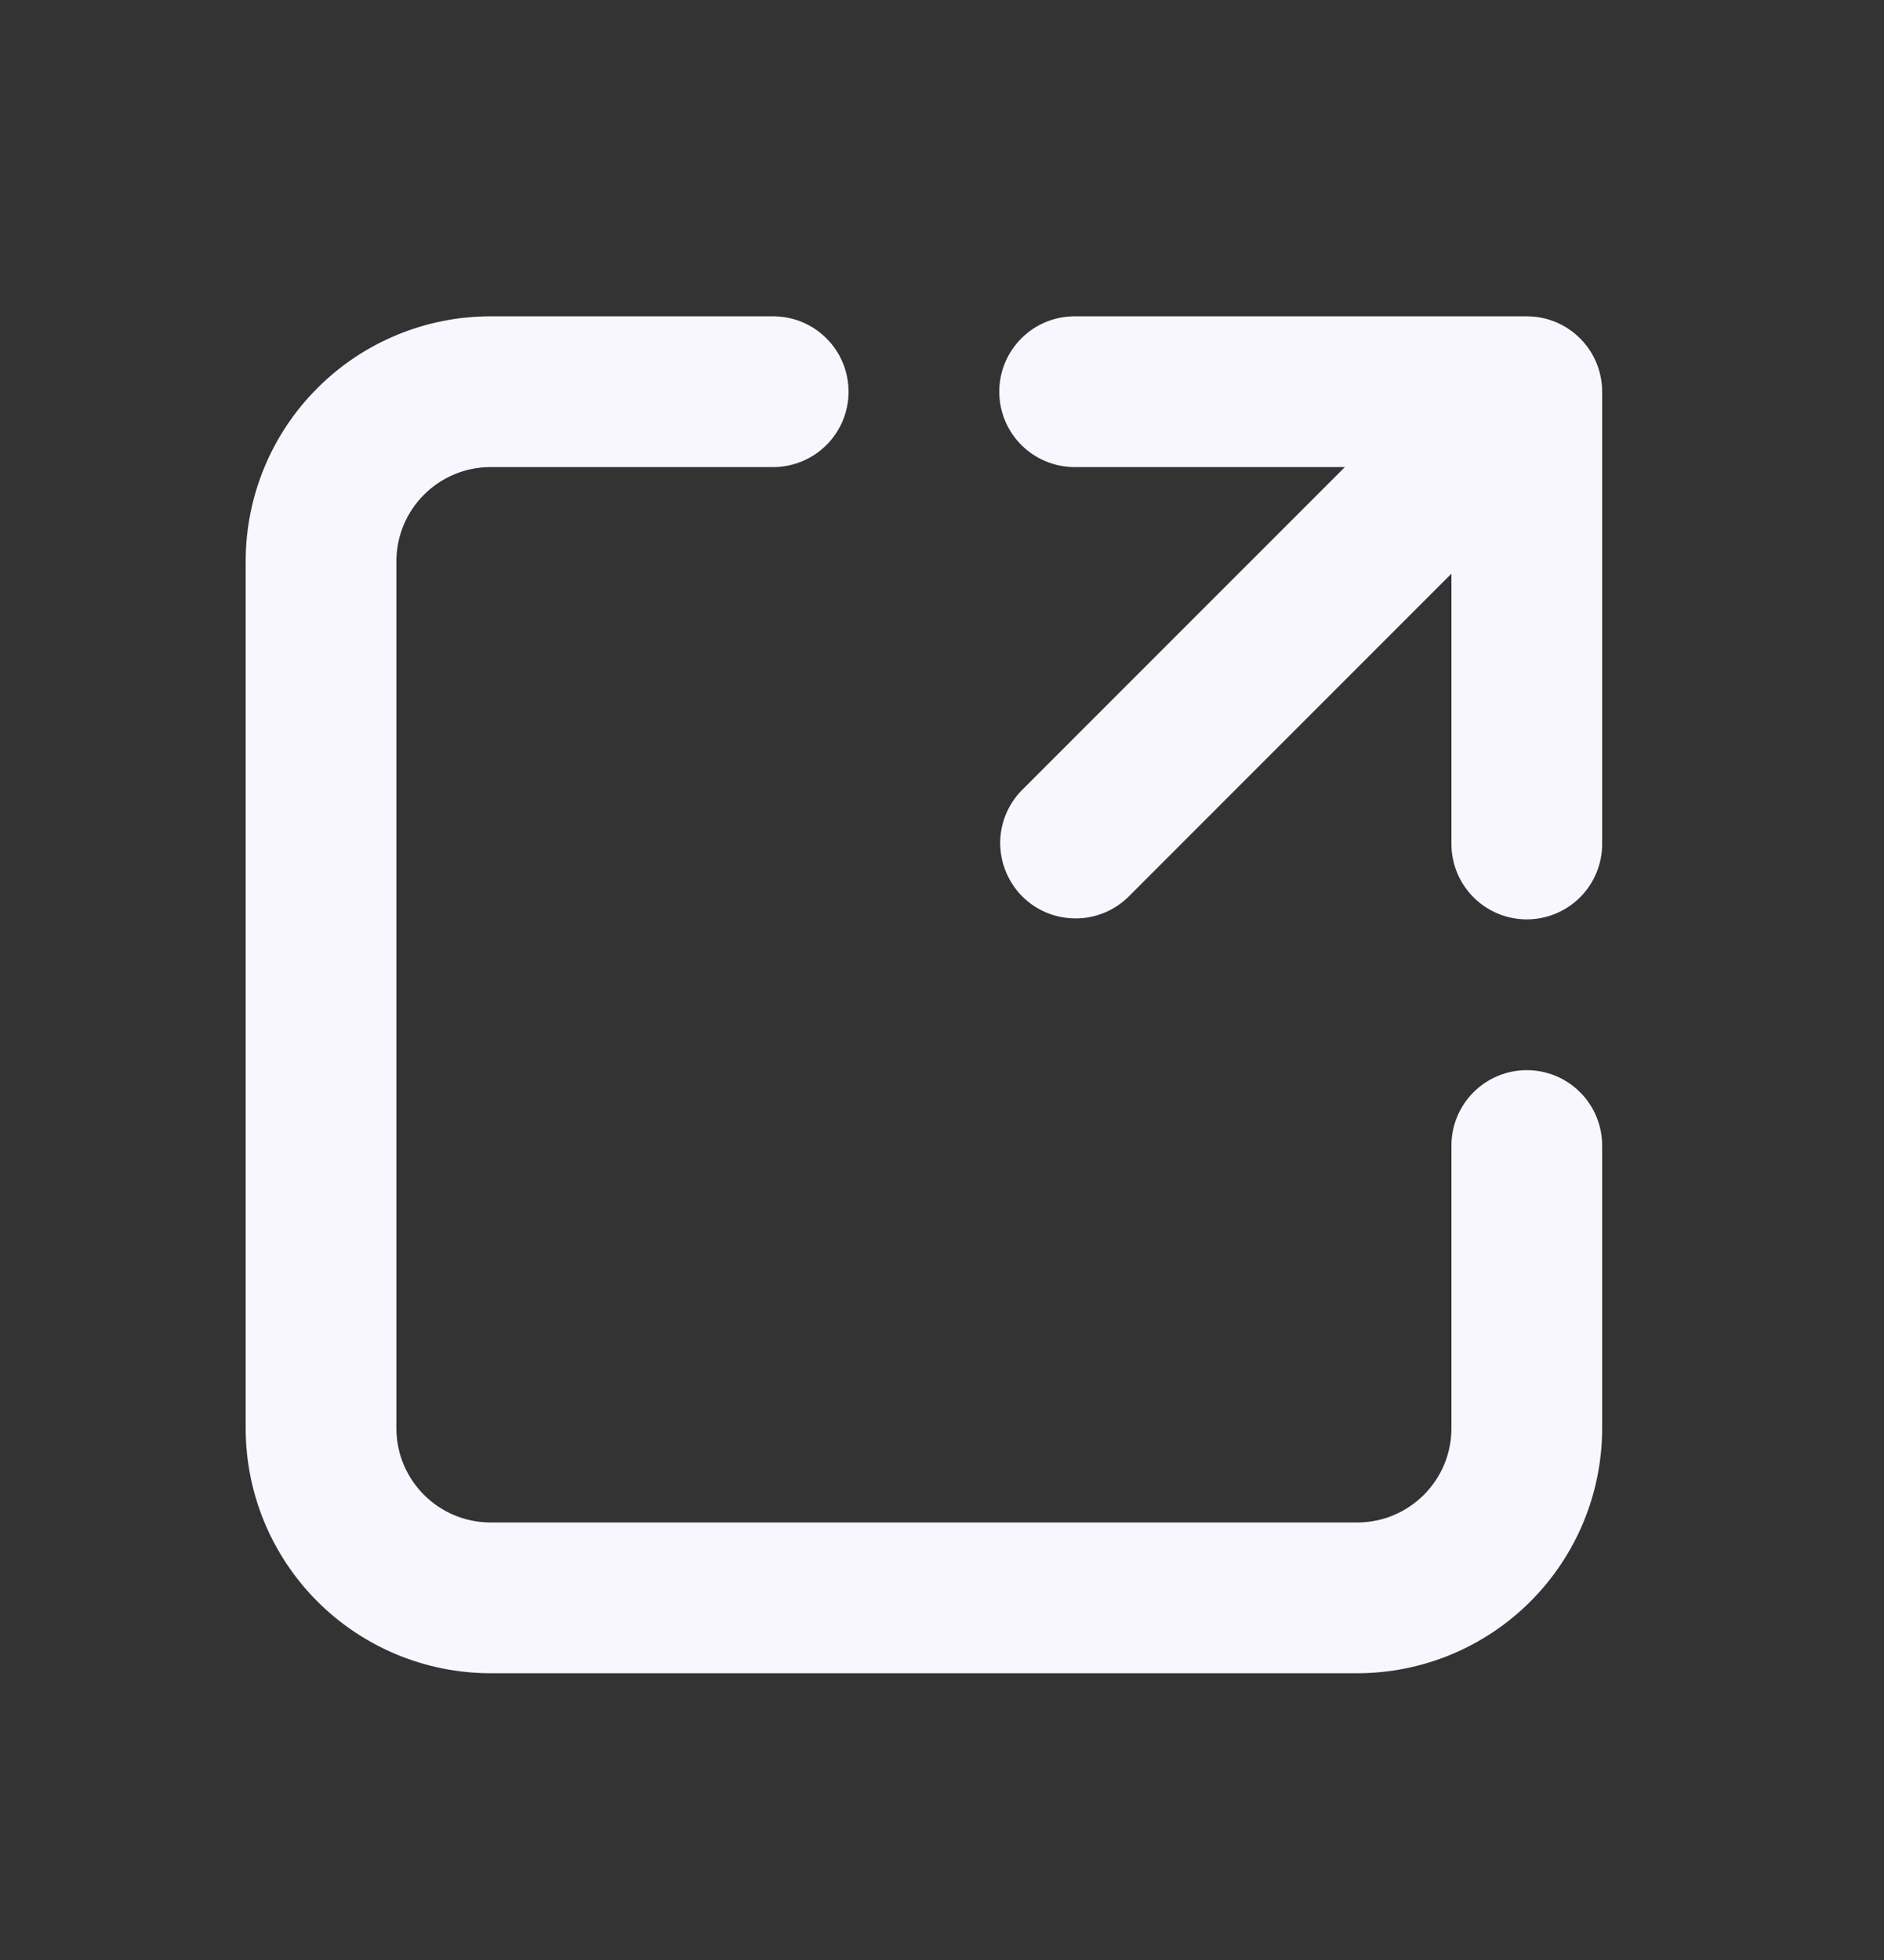 <svg width="25" height="26" viewBox="0 0 25 26" fill="none" xmlns="http://www.w3.org/2000/svg">
<rect x="0" y="0" width="25" height="26" fill="#333333" stroke="none"/>
<path d="M6.51 6.196C5.82 6.196 5.26 6.756 5.26 7.446V18.946C5.26 19.636 5.82 20.196 6.51 20.196H18.01C18.7 20.196 19.26 19.636 19.26 18.946V15.196C19.26 14.931 19.365 14.676 19.553 14.489C19.74 14.301 19.995 14.196 20.26 14.196C20.525 14.196 20.78 14.301 20.967 14.489C21.155 14.676 21.26 14.931 21.26 15.196V18.946C21.26 19.808 20.918 20.634 20.308 21.244C19.699 21.853 18.872 22.196 18.01 22.196H6.51C5.648 22.196 4.821 21.853 4.212 21.244C3.602 20.634 3.26 19.808 3.26 18.946V7.446C3.26 6.584 3.602 5.757 4.212 5.148C4.821 4.538 5.648 4.196 6.51 4.196H10.26C10.525 4.196 10.78 4.301 10.967 4.489C11.155 4.676 11.26 4.931 11.26 5.196C11.26 5.461 11.155 5.715 10.967 5.903C10.78 6.09 10.525 6.196 10.26 6.196H6.51ZM14.26 6.196C13.995 6.196 13.74 6.09 13.553 5.903C13.365 5.715 13.26 5.461 13.26 5.196C13.26 4.931 13.365 4.676 13.553 4.489C13.74 4.301 13.995 4.196 14.26 4.196H20.26C20.525 4.196 20.78 4.301 20.967 4.489C21.155 4.676 21.26 4.931 21.26 5.196V11.196C21.26 11.461 21.155 11.715 20.967 11.903C20.78 12.09 20.525 12.196 20.26 12.196C19.995 12.196 19.74 12.09 19.553 11.903C19.365 11.715 19.26 11.461 19.26 11.196V7.61L14.967 11.903C14.778 12.085 14.526 12.186 14.264 12.183C14.001 12.181 13.751 12.076 13.565 11.891C13.38 11.705 13.275 11.454 13.272 11.192C13.27 10.93 13.371 10.677 13.553 10.489L17.846 6.196H14.26Z" fill="#F8F7FF"/>
</svg>
